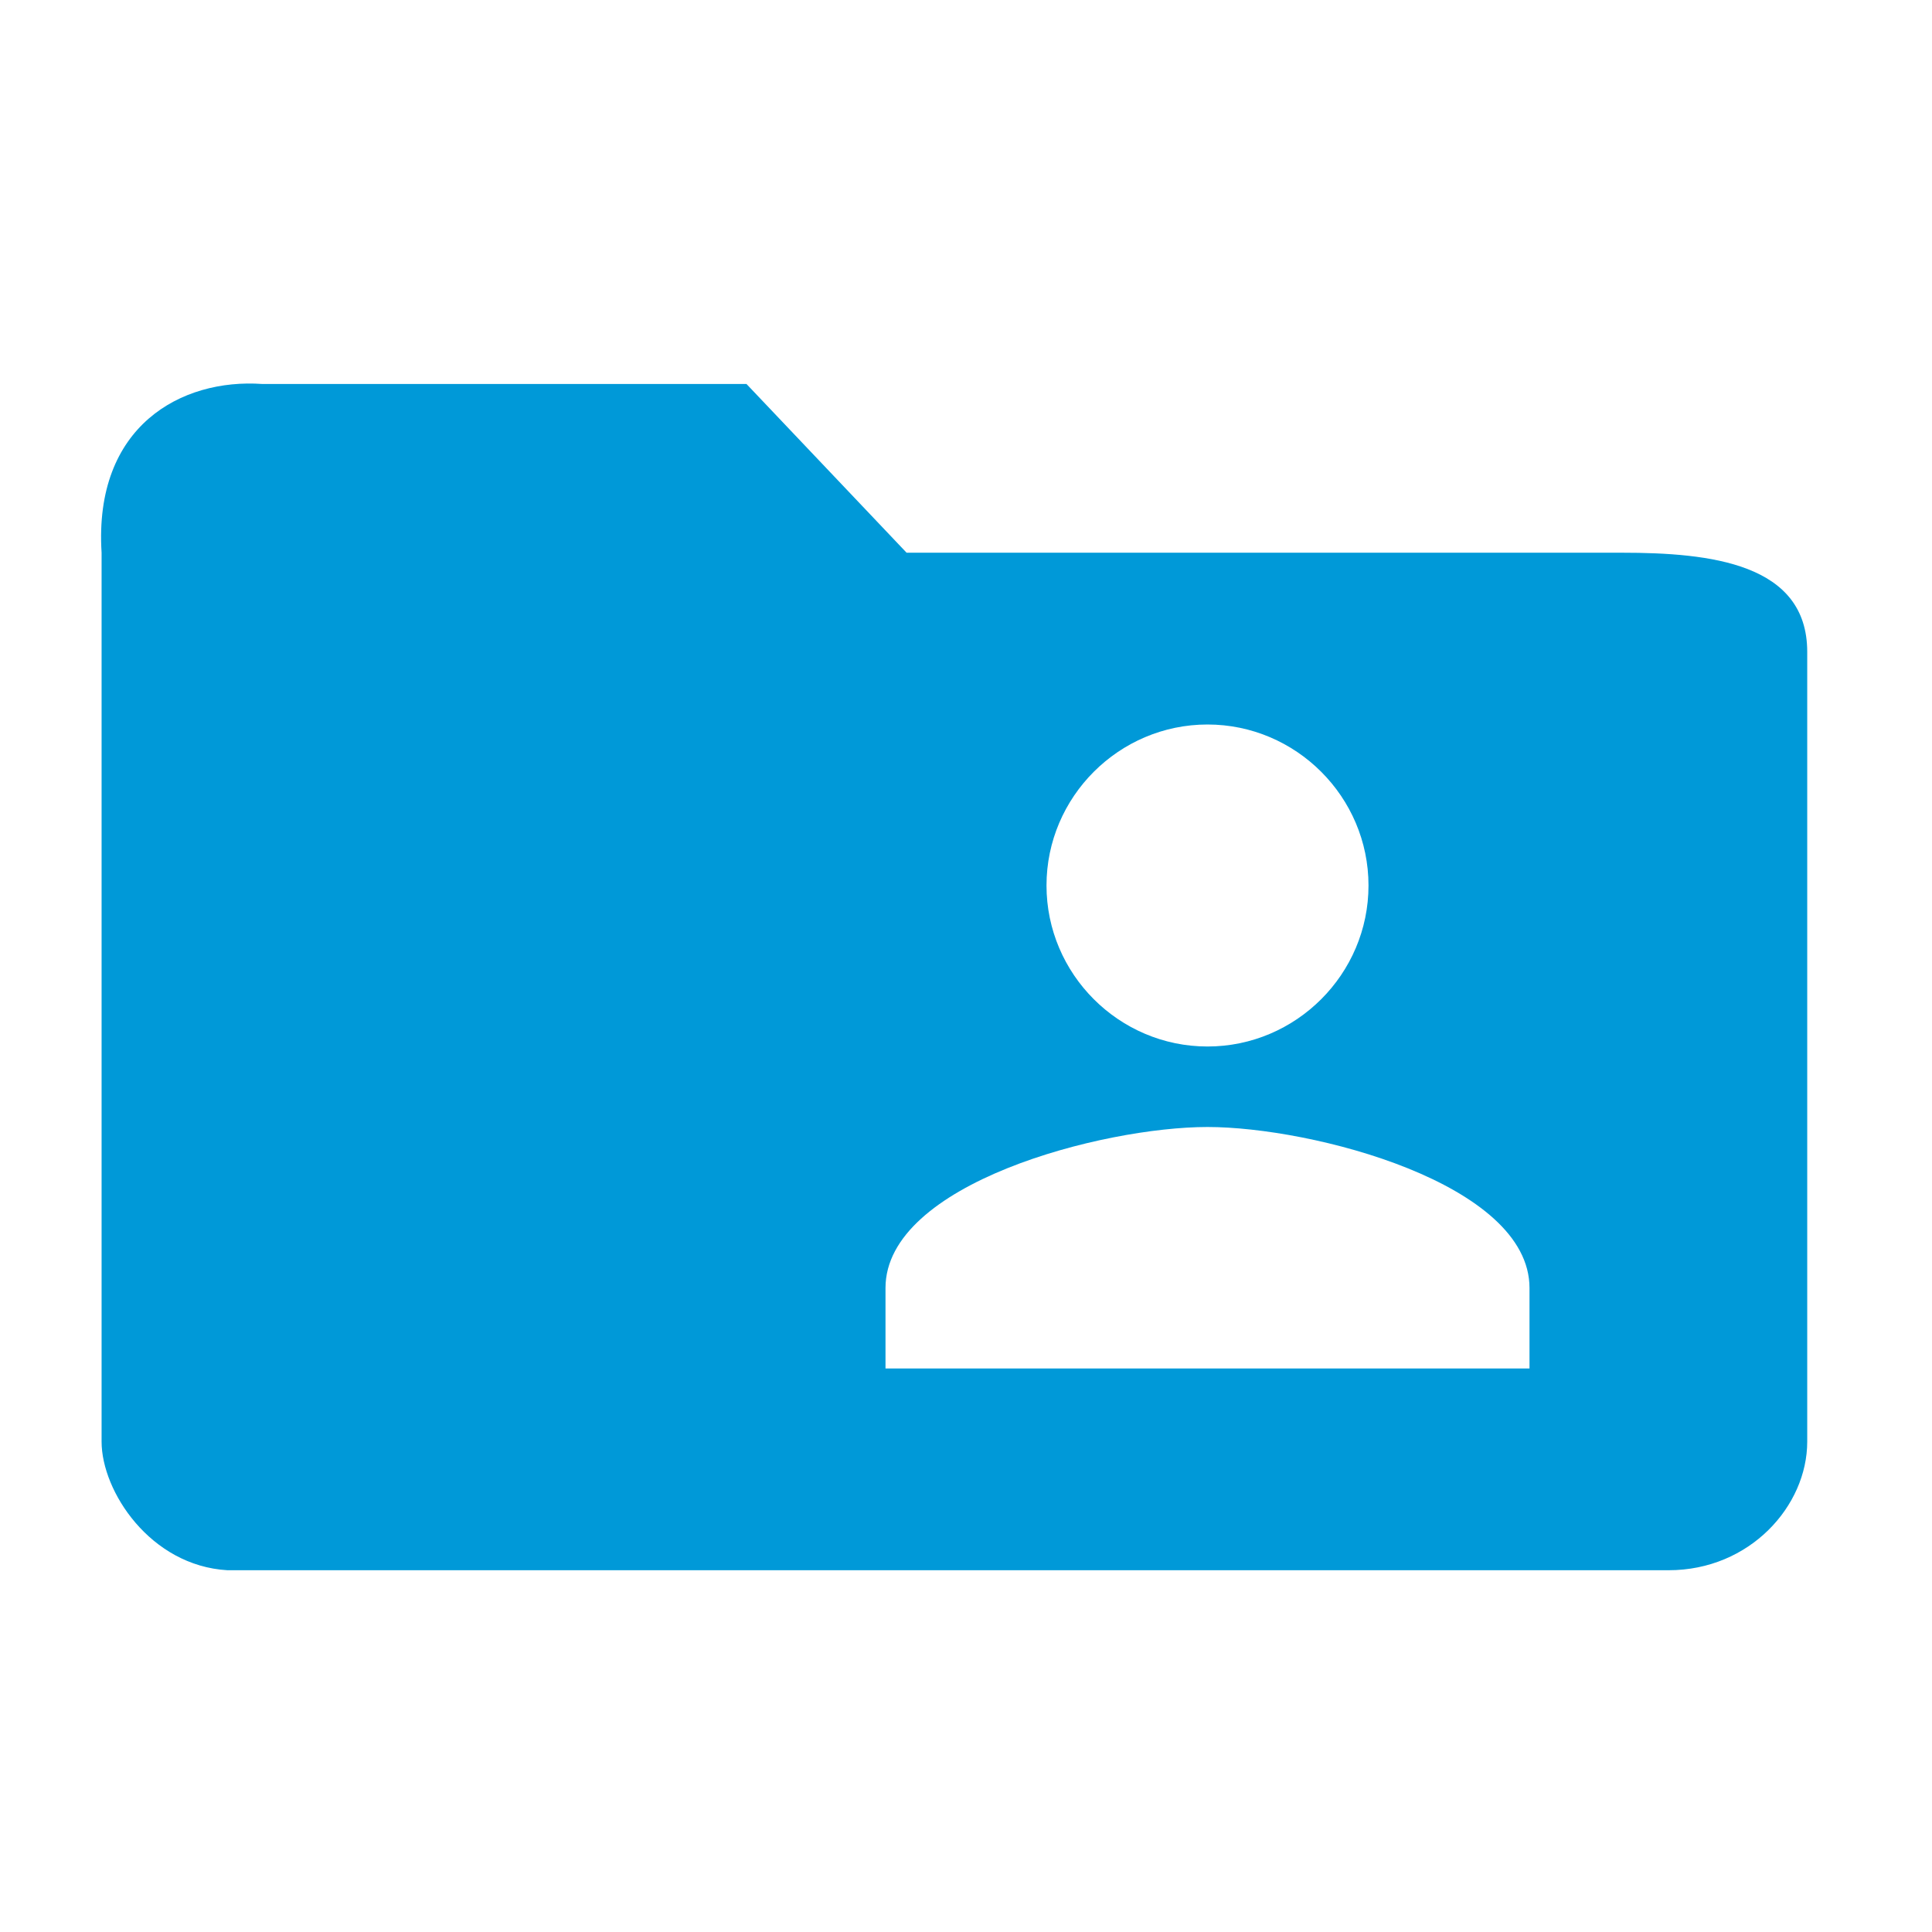 <?xml version="1.0" encoding="UTF-8"?>
<svg width="24px" height="24px" viewBox="0 0 24 24" version="1.1" xmlns="http://www.w3.org/2000/svg" xmlns:xlink="http://www.w3.org/1999/xlink">
    <!-- Generator: Sketch 47.1 (45422) - http://www.bohemiancoding.com/sketch -->
    <title>Icon/folder-shared Copy</title>
    <desc>Created with Sketch.</desc>
    <defs>
        <path d="M19.262,6.866 L11.262,6.866 L9.273,4.77 L3.259,4.77 C2.255,4.699 1.163,5.29 1.262,6.866 L1.262,17.909 C1.262,18.524 1.866,19.45 2.825,19.506 L20.728,19.506 C21.737,19.506 22.45,18.708 22.45,17.909 L22.45,8.098 C22.45,6.998 21.247,6.866 20.147,6.866 L19.262,6.866 Z M15,9 C16.1,9 17,9.9 17,11 C17,12.1 16.1,13 15,13 C13.9,13 13,12.1 13,11 C13,9.9 13.9,9 15,9 L15,9 Z M19,17 L11,17 L11,16 C11,14.7 13.7,14 15,14 C16.3,14 19,14.7 19,16 L19,17 L19,17 Z" id="path-1"></path>
    </defs>
    <g id="Symbols" stroke="none" stroke-width="1" fill="none" fill-rule="evenodd">
        <g id="Icon/folder-shared-Copy">
            <mask id="mask-2" fill="white">
                <use xlink:href="#path-1"></use>
            </mask>
            <use id="Shape" fill="#0099D8" xlink:href="#path-1"></use>
        </g>
    </g>
</svg>
